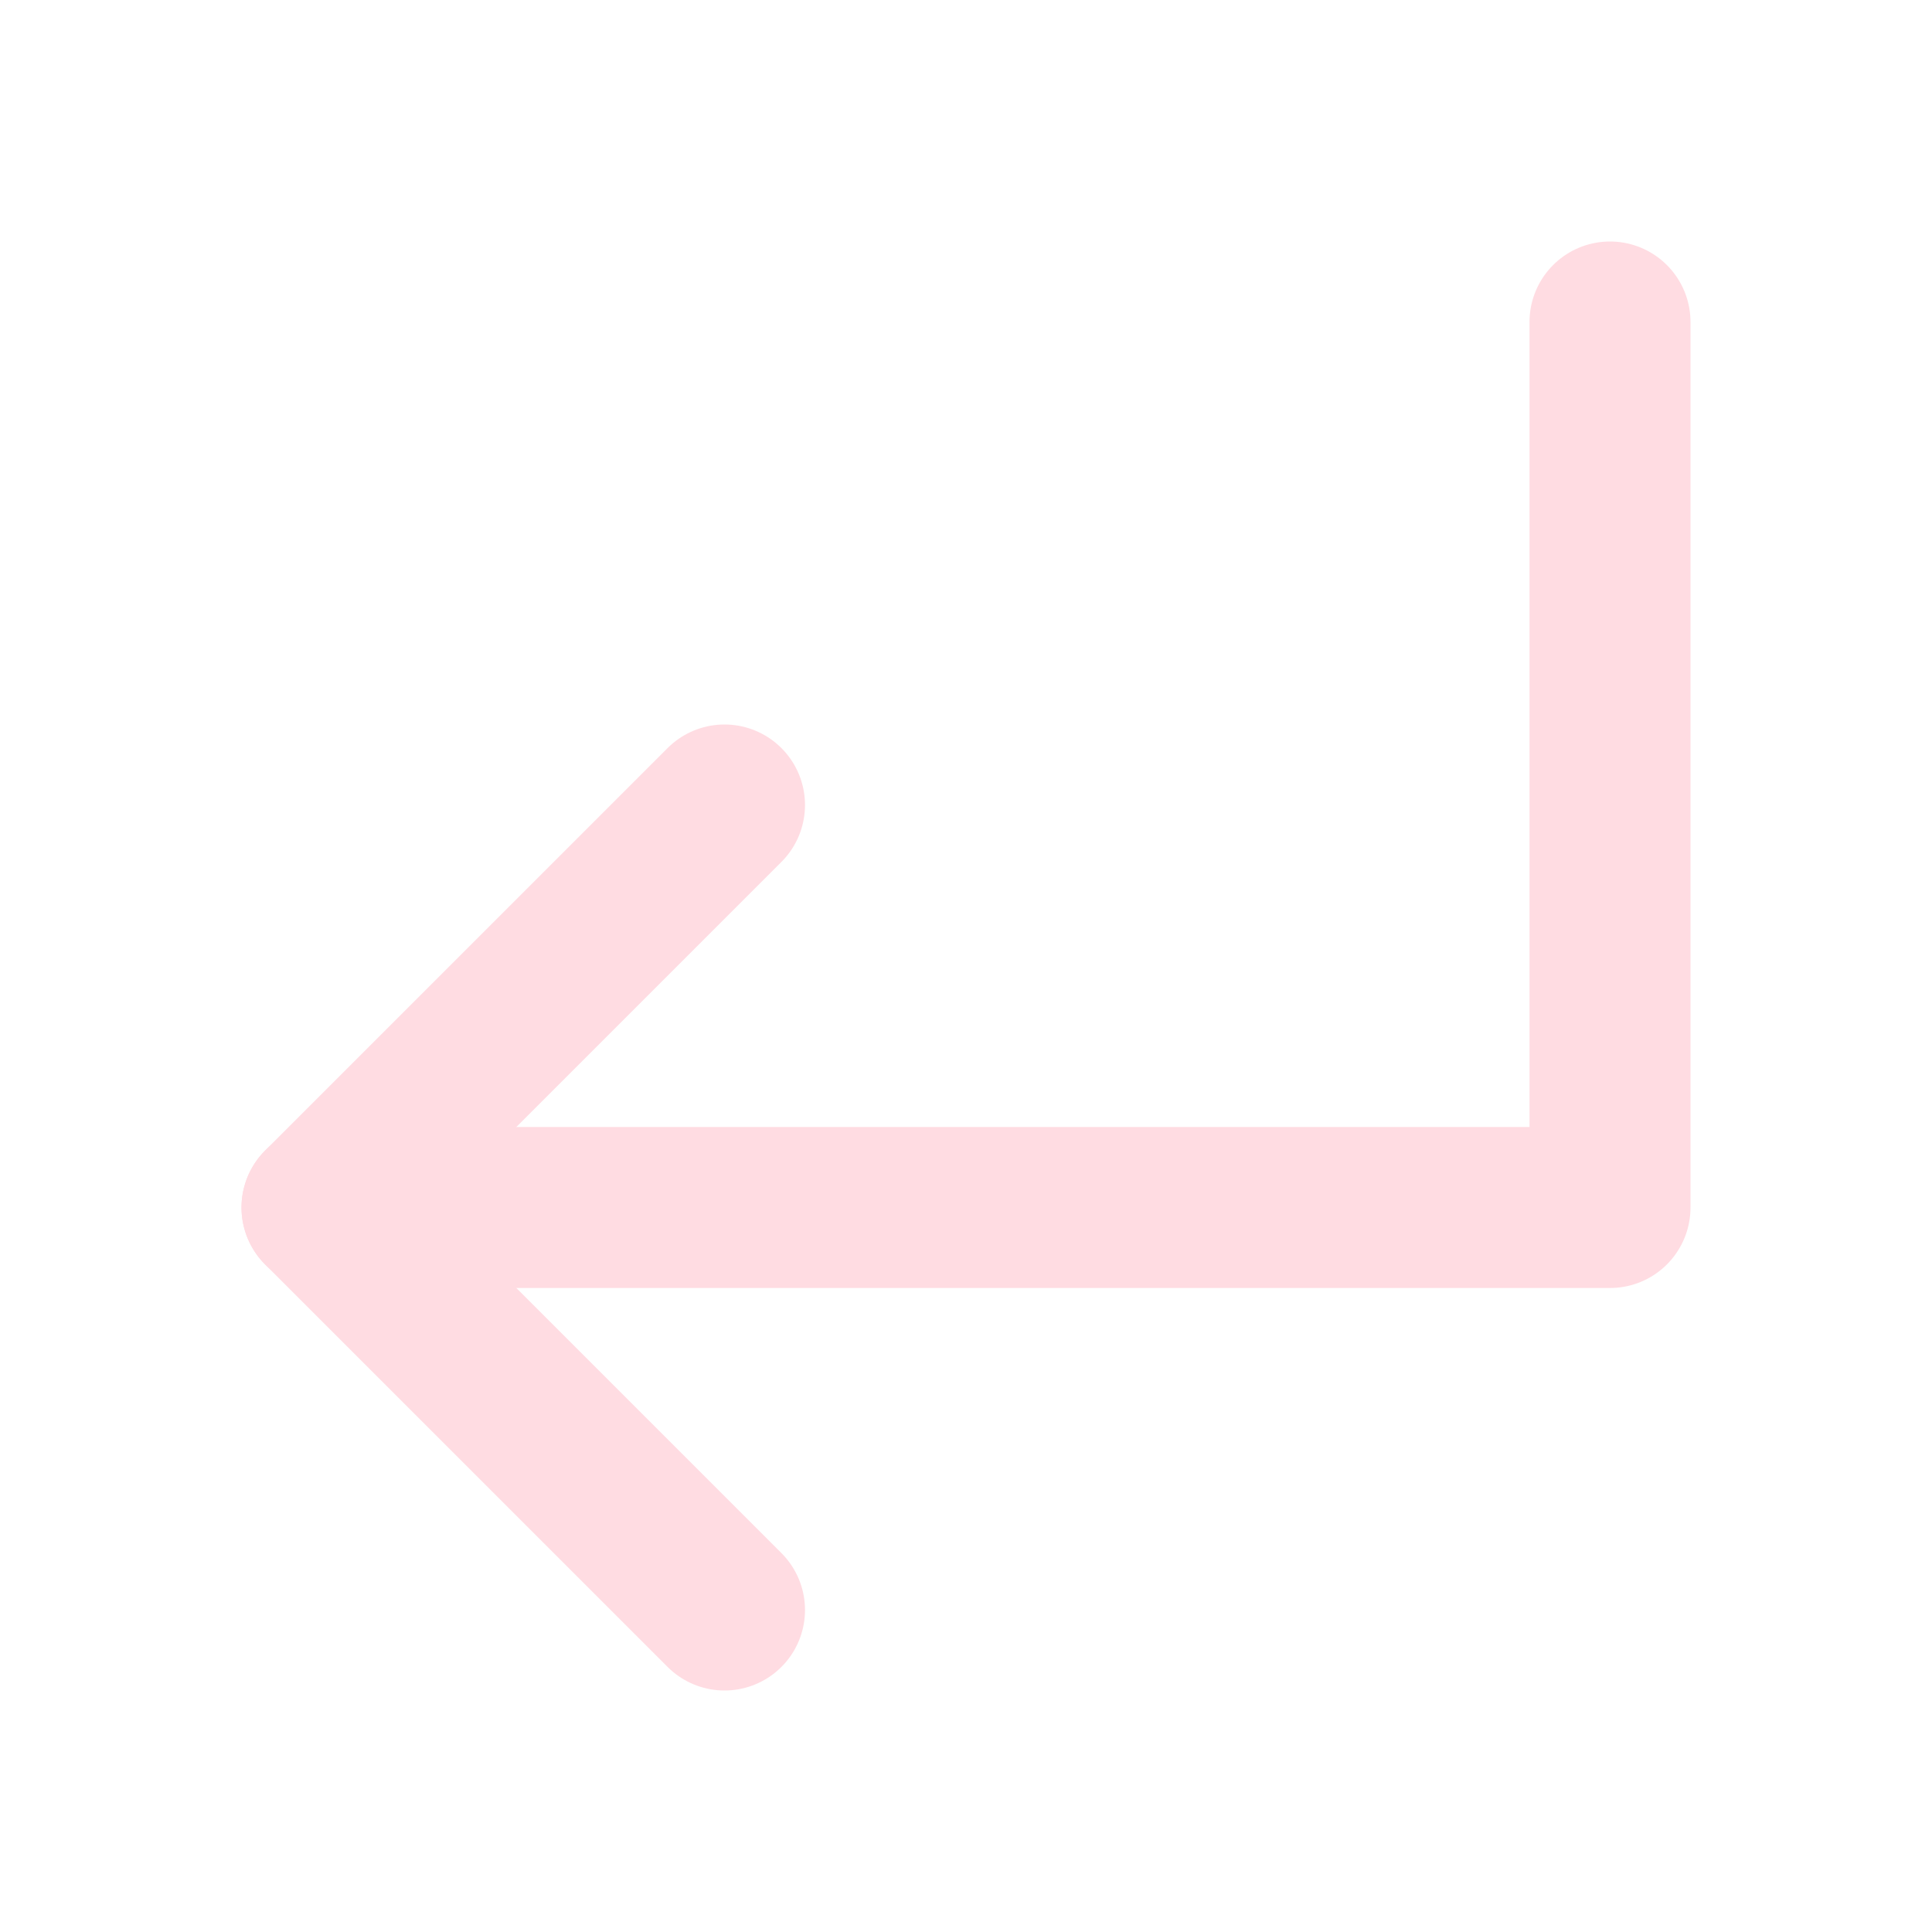 <svg width="24" height="24" viewBox="0 0 24 24" fill="none" xmlns="http://www.w3.org/2000/svg">
<path d="M9 10L4 15L9 20" stroke="#FFDCE2" stroke-width="2" stroke-linecap="round" stroke-linejoin="round"/>
<path d="M20 4V15H4" stroke="#FFDCE2" stroke-width="2" stroke-linecap="round" stroke-linejoin="round"/>
</svg>
